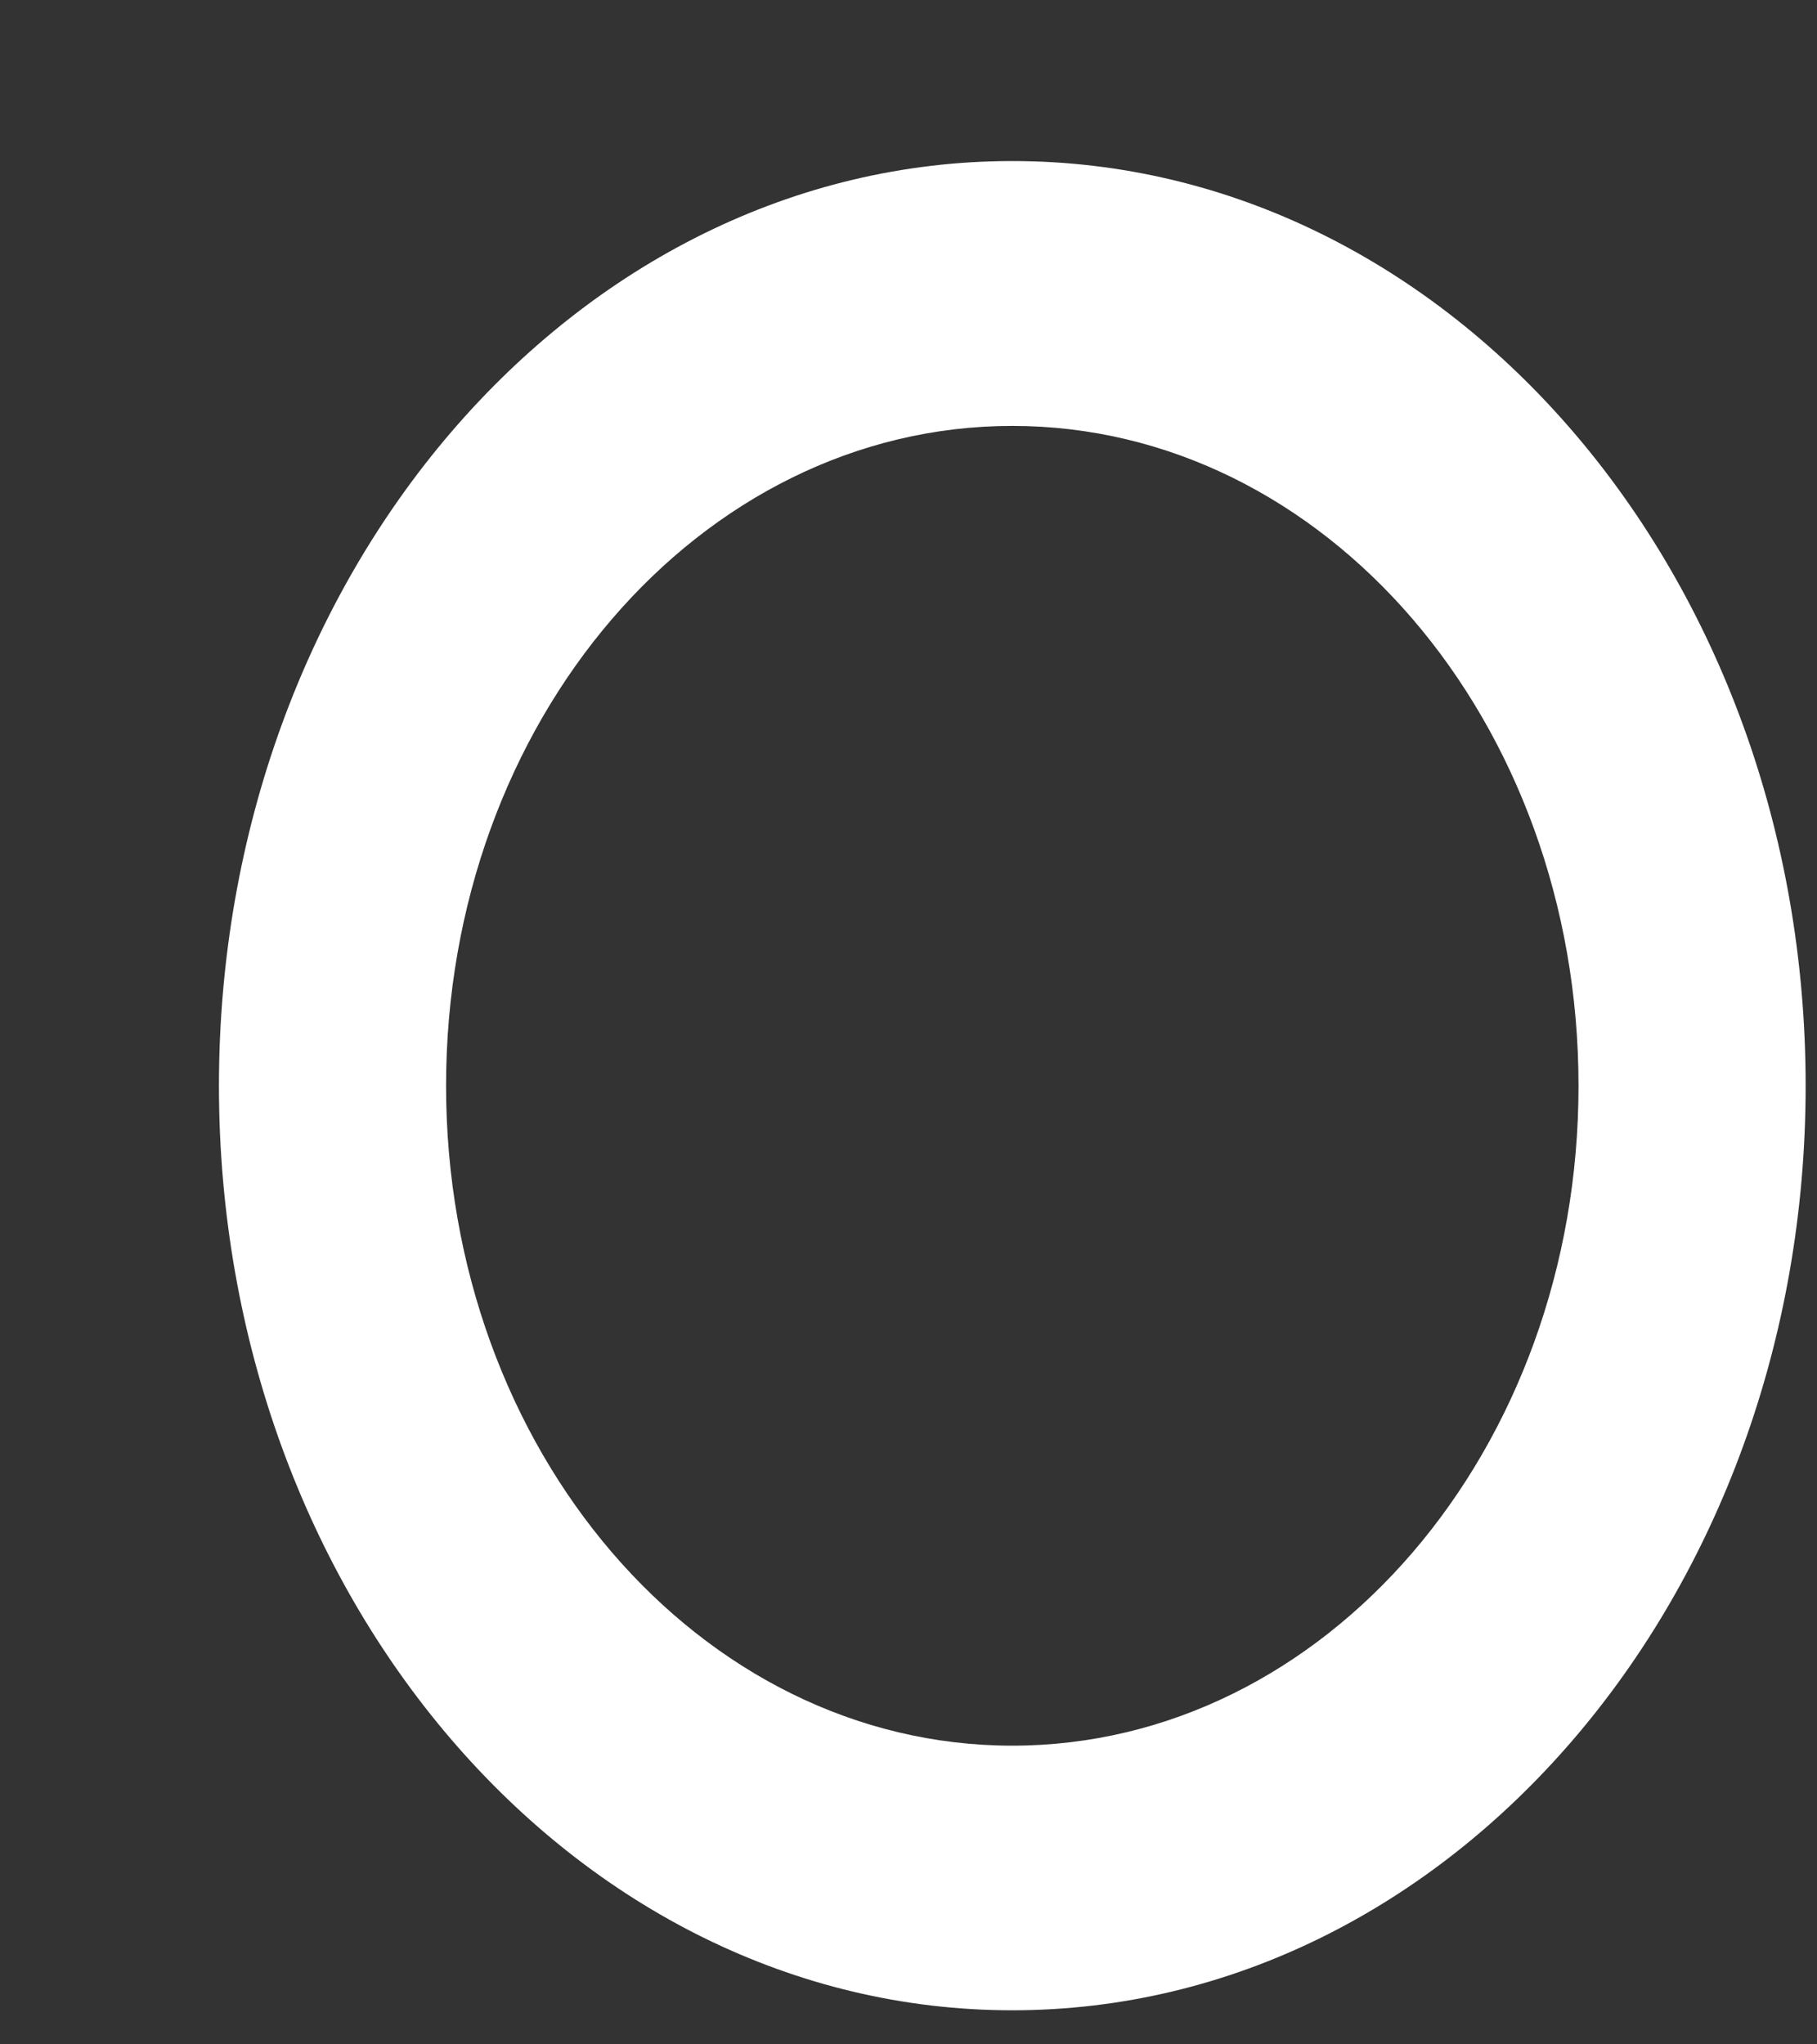<svg width="8" height="9" viewBox="0 0 8 9" fill="none" xmlns="http://www.w3.org/2000/svg">
<rect x="0" y="0" width="8" height="9" fill="#333333" stroke="none"/>
<path fill-rule="evenodd" clip-rule="evenodd" d="M4.457 7.685C5.834 7.685 6.95 6.384 6.95 4.78C6.95 3.175 5.834 1.875 4.457 1.875C3.08 1.875 1.964 3.175 1.964 4.78C1.964 6.384 3.08 7.685 4.457 7.685ZM4.457 8.85C6.386 8.85 7.95 7.028 7.95 4.78C7.95 2.532 6.386 0.709 4.457 0.709C2.528 0.709 0.964 2.532 0.964 4.78C0.964 7.028 2.528 8.85 4.457 8.85Z" fill="white"/>
</svg>
